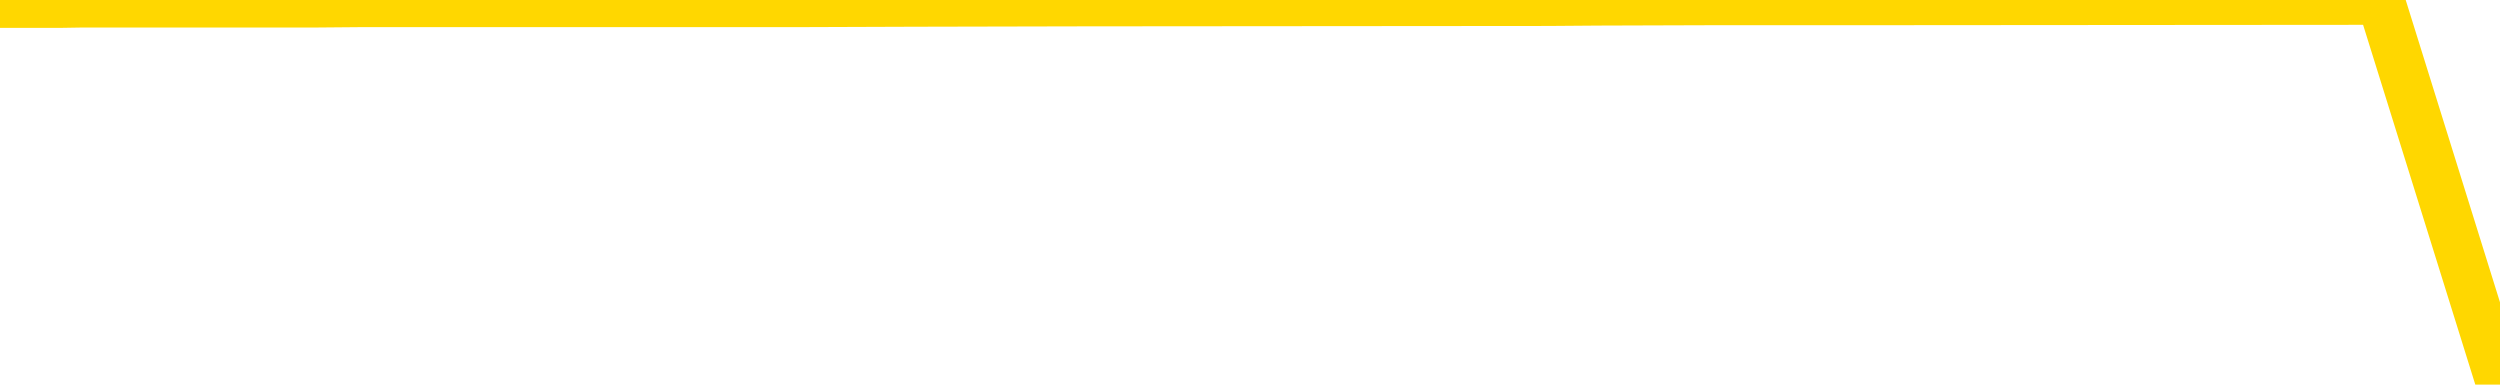 <svg xmlns="http://www.w3.org/2000/svg" version="1.1" viewBox="0 0 6500 1000">
	<path fill="none" stroke="gold" stroke-width="125" stroke-linecap="round" stroke-linejoin="round" d="M0 2830  L-1249915 2830 L-1249730 2829 L-1249240 2827 L-1248947 2826 L-1248635 2824 L-1248401 2824 L-1248347 2822 L-1248288 2820 L-1248135 2819 L-1248095 2818 L-1247962 2817 L-1247669 2816 L-1247129 2816 L-1246518 2815 L-1246471 2815 L-1245830 2814 L-1245797 2814 L-1245272 2814 L-1245139 2813 L-1244749 2812 L-1244421 2810 L-1244303 2808 L-1244092 2807 L-1243375 2807 L-1242805 2806 L-1242698 2806 L-1242524 2805 L-1242302 2803 L-1241901 2802 L-1241875 2801 L-1240947 2799 L-1240860 2797 L-1240777 2796 L-1240707 2794 L-1240410 2793 L-1240258 2791 L-1238368 2792 L-1238267 2792 L-1238005 2792 L-1237711 2793 L-1237570 2791 L-1237321 2791 L-1237285 2791 L-1237127 2790 L-1236663 2788 L-1236410 2787 L-1236198 2786 L-1235947 2785 L-1235598 2784 L-1234671 2782 L-1234577 2780 L-1234166 2780 L-1232995 2778 L-1231806 2777 L-1231714 2775 L-1231686 2774 L-1231420 2772 L-1231121 2770 L-1230993 2769 L-1230955 2767 L-1230141 2767 L-1229757 2768 L-1228696 2769 L-1228635 2769 L-1228370 2786 L-1227898 2802 L-1227706 2818 L-1227442 2834 L-1227106 2833 L-1226970 2832 L-1226515 2831 L-1225771 2830 L-1225754 2830 L-1225588 2828 L-1225520 2828 L-1225004 2827 L-1223976 2827 L-1223779 2826 L-1223291 2825 L-1222929 2824 L-1222520 2824 L-1222135 2825 L-1220431 2825 L-1220333 2825 L-1220261 2825 L-1220200 2825 L-1220015 2824 L-1219679 2824 L-1219038 2824 L-1218962 2823 L-1218900 2823 L-1218714 2822 L-1218634 2822 L-1218457 2821 L-1218438 2820 L-1218208 2820 L-1217820 2819 L-1216931 2819 L-1216892 2819 L-1216804 2818 L-1216776 2816 L-1215768 2815 L-1215618 2813 L-1215594 2813 L-1215461 2812 L-1215422 2811 L-1214163 2810 L-1214105 2810 L-1213566 2809 L-1213513 2809 L-1213466 2809 L-1213071 2808 L-1212932 2808 L-1212732 2807 L-1212585 2807 L-1212421 2807 L-1212144 2808 L-1211785 2808 L-1211233 2807 L-1210588 2806 L-1210329 2804 L-1210175 2803 L-1209774 2802 L-1209734 2802 L-1209614 2801 L-1209552 2802 L-1209538 2802 L-1209444 2802 L-1209151 2801 L-1209000 2797 L-1208669 2796 L-1208591 2794 L-1208516 2793 L-1208289 2791 L-1208223 2789 L-1207995 2787 L-1207942 2786 L-1207778 2785 L-1206772 2784 L-1206589 2783 L-1206038 2782 L-1205645 2780 L-1205247 2780 L-1204397 2778 L-1204319 2777 L-1203740 2776 L-1203298 2776 L-1203057 2775 L-1202900 2775 L-1202499 2774 L-1202479 2774 L-1202034 2773 L-1201628 2772 L-1201493 2770 L-1201317 2769 L-1201181 2767 L-1200931 2765 L-1199931 2764 L-1199849 2764 L-1199713 2763 L-1199675 2762 L-1198785 2761 L-1198569 2760 L-1198126 2759 L-1198008 2758 L-1197952 2758 L-1197275 2758 L-1197175 2757 L-1197146 2757 L-1195804 2756 L-1195399 2755 L-1195359 2754 L-1194431 2753 L-1194333 2753 L-1194200 2752 L-1193795 2751 L-1193769 2750 L-1193676 2749 L-1193460 2748 L-1193049 2747 L-1191895 2745 L-1191604 2743 L-1191575 2741 L-1190967 2741 L-1190717 2739 L-1190697 2738 L-1189768 2737 L-1189716 2736 L-1189594 2735 L-1189576 2733 L-1189421 2732 L-1189245 2730 L-1189109 2730 L-1189052 2729 L-1188944 2728 L-1188859 2727 L-1188626 2726 L-1188551 2725 L-1188242 2725 L-1188125 2724 L-1187955 2723 L-1187864 2722 L-1187761 2722 L-1187738 2721 L-1187661 2721 L-1187563 2719 L-1187196 2719 L-1187091 2718 L-1186588 2717 L-1186136 2716 L-1186098 2715 L-1186074 2714 L-1186033 2714 L-1185904 2713 L-1185803 2712 L-1185362 2711 L-1185080 2710 L-1184487 2709 L-1184357 2708 L-1184082 2707 L-1183930 2706 L-1183777 2705 L-1183692 2703 L-1183614 2703 L-1183428 2702 L-1183377 2702 L-1183349 2701 L-1183270 2700 L-1183247 2699 L-1182963 2697 L-1182360 2696 L-1181364 2695 L-1181066 2694 L-1180333 2693 L-1180088 2692 L-1179998 2692 L-1179421 2691 L-1178722 2690 L-1177970 2689 L-1177652 2688 L-1177269 2686 L-1177192 2686 L-1176557 2685 L-1176372 2684 L-1176284 2684 L-1176154 2684 L-1175842 2683 L-1175792 2682 L-1175650 2681 L-1175629 2681 L-1174661 2680 L-1174115 2679 L-1173637 2679 L-1173576 2679 L-1173252 2679 L-1173231 2678 L-1173169 2678 L-1172958 2677 L-1172882 2676 L-1172827 2675 L-1172805 2675 L-1172765 2674 L-1172750 2673 L-1171992 2672 L-1171976 2671 L-1171176 2670 L-1171024 2670 L-1170119 2669 L-1169613 2668 L-1169383 2666 L-1169342 2666 L-1169227 2665 L-1169050 2664 L-1168296 2665 L-1168161 2664 L-1167997 2664 L-1167679 2663 L-1167503 2661 L-1166481 2659 L-1166457 2658 L-1166206 2657 L-1165993 2655 L-1165359 2654 L-1165121 2653 L-1165089 2651 L-1164911 2649 L-1164830 2647 L-1164741 2647 L-1164676 2645 L-1164236 2643 L-1164213 2642 L-1163672 2642 L-1163416 2641 L-1162921 2640 L-1162044 2639 L-1162007 2638 L-1161954 2637 L-1161913 2636 L-1161796 2636 L-1161519 2635 L-1161312 2633 L-1161115 2631 L-1161092 2630 L-1161042 2628 L-1161002 2627 L-1160924 2626 L-1160327 2625 L-1160267 2624 L-1160163 2623 L-1160009 2622 L-1159377 2621 L-1158697 2620 L-1158394 2619 L-1158047 2618 L-1157849 2617 L-1157801 2615 L-1157481 2614 L-1156853 2614 L-1156706 2613 L-1156670 2612 L-1156612 2611 L-1156536 2609 L-1156294 2609 L-1156206 2609 L-1156112 2608 L-1155818 2607 L-1155684 2606 L-1155624 2605 L-1155587 2603 L-1155315 2603 L-1154309 2603 L-1154133 2602 L-1154082 2602 L-1153790 2601 L-1153597 2599 L-1153264 2598 L-1152758 2598 L-1152196 2596 L-1152181 2594 L-1152164 2593 L-1152064 2592 L-1151949 2590 L-1151910 2588 L-1151872 2587 L-1151807 2587 L-1151779 2587 L-1151640 2587 L-1151347 2587 L-1151297 2587 L-1151192 2587 L-1150927 2587 L-1150462 2586 L-1150318 2586 L-1150263 2584 L-1150206 2583 L-1150015 2582 L-1149650 2581 L-1149435 2581 L-1149241 2581 L-1149183 2581 L-1149124 2580 L-1148970 2579 L-1148700 2578 L-1148270 2582 L-1148255 2582 L-1148178 2581 L-1148113 2581 L-1147984 2575 L-1147961 2574 L-1147677 2573 L-1147629 2572 L-1147574 2571 L-1147112 2570 L-1147073 2570 L-1147032 2570 L-1146842 2569 L-1146362 2568 L-1145875 2567 L-1145858 2566 L-1145820 2565 L-1145564 2564 L-1145486 2563 L-1145256 2562 L-1145240 2560 L-1144946 2559 L-1144504 2558 L-1144057 2557 L-1143552 2556 L-1143398 2555 L-1143112 2554 L-1143072 2553 L-1142741 2552 L-1142519 2551 L-1142002 2549 L-1141926 2548 L-1141678 2547 L-1141484 2545 L-1141424 2544 L-1140647 2543 L-1140573 2543 L-1140343 2542 L-1140326 2542 L-1140264 2542 L-1140069 2541 L-1139604 2541 L-1139581 2540 L-1139451 2540 L-1138151 2540 L-1138134 2540 L-1138057 2539 L-1137963 2539 L-1137746 2539 L-1137594 2538 L-1137416 2539 L-1137361 2540 L-1137075 2541 L-1137035 2541 L-1136665 2541 L-1136225 2541 L-1136042 2541 L-1135721 2540 L-1135426 2540 L-1134980 2538 L-1134908 2537 L-1134446 2536 L-1134008 2535 L-1133826 2534 L-1132372 2532 L-1132240 2531 L-1131783 2530 L-1131557 2529 L-1131170 2527 L-1130654 2526 L-1129700 2524 L-1128905 2522 L-1128231 2521 L-1127805 2520 L-1127494 2519 L-1127264 2516 L-1126581 2514 L-1126568 2511 L-1126358 2508 L-1126336 2507 L-1126162 2505 L-1125212 2504 L-1124943 2503 L-1124128 2502 L-1123818 2500 L-1123780 2499 L-1123723 2498 L-1123106 2497 L-1122468 2495 L-1120842 2494 L-1120168 2493 L-1119526 2493 L-1119449 2493 L-1119392 2493 L-1119357 2493 L-1119328 2493 L-1119216 2491 L-1119199 2490 L-1119176 2489 L-1119022 2488 L-1118969 2487 L-1118891 2486 L-1118772 2485 L-1118674 2484 L-1118557 2483 L-1118287 2481 L-1118017 2481 L-1118000 2479 L-1117800 2478 L-1117653 2476 L-1117426 2476 L-1117292 2475 L-1116983 2474 L-1116924 2473 L-1116570 2471 L-1116222 2470 L-1116121 2470 L-1116057 2468 L-1115997 2467 L-1115612 2465 L-1115231 2465 L-1115127 2464 L-1114867 2463 L-1114596 2461 L-1114436 2460 L-1114404 2459 L-1114342 2459 L-1114201 2458 L-1114017 2457 L-1113972 2456 L-1113684 2456 L-1113668 2455 L-1113435 2455 L-1113374 2454 L-1113336 2454 L-1112756 2454 L-1112622 2453 L-1112599 2449 L-1112581 2443 L-1112563 2437 L-1112547 2430 L-1112523 2423 L-1112507 2418 L-1112485 2412 L-1112469 2406 L-1112445 2403 L-1112429 2399 L-1112407 2397 L-1112390 2395 L-1112341 2393 L-1112269 2390 L-1112234 2386 L-1112211 2382 L-1112175 2379 L-1112134 2376 L-1112097 2374 L-1112081 2371 L-1112057 2368 L-1112020 2366 L-1112003 2364 L-1111979 2362 L-1111962 2360 L-1111943 2359 L-1111927 2357 L-1111898 2354 L-1111872 2352 L-1111827 2351 L-1111810 2349 L-1111768 2349 L-1111720 2347 L-1111650 2345 L-1111634 2343 L-1111618 2342 L-1111556 2341 L-1111517 2340 L-1111478 2339 L-1111312 2338 L-1111247 2338 L-1111231 2337 L-1111186 2335 L-1111128 2334 L-1110915 2333 L-1110882 2332 L-1110840 2332 L-1110761 2331 L-1110224 2330 L-1110146 2329 L-1110042 2327 L-1109953 2327 L-1109777 2326 L-1109426 2325 L-1109270 2324 L-1108833 2323 L-1108676 2322 L-1108546 2321 L-1107842 2320 L-1107641 2319 L-1106680 2317 L-1106198 2316 L-1106099 2316 L-1106007 2315 L-1105762 2315 L-1105688 2314 L-1105246 2312 L-1105150 2311 L-1105134 2310 L-1105118 2310 L-1105094 2309 L-1104628 2308 L-1104411 2307 L-1104271 2306 L-1103977 2305 L-1103889 2304 L-1103847 2304 L-1103818 2303 L-1103645 2302 L-1103586 2301 L-1103510 2300 L-1103429 2299 L-1103359 2299 L-1103050 2299 L-1102965 2298 L-1102751 2297 L-1102716 2296 L-1102033 2295 L-1101934 2294 L-1101729 2293 L-1101682 2293 L-1101404 2292 L-1101342 2291 L-1101325 2289 L-1101247 2288 L-1100939 2287 L-1100914 2286 L-1100860 2284 L-1100838 2283 L-1100715 2282 L-1100580 2281 L-1100335 2280 L-1100210 2280 L-1099563 2279 L-1099547 2279 L-1099522 2279 L-1099342 2277 L-1099266 2277 L-1099174 2276 L-1098746 2275 L-1098330 2274 L-1097937 2272 L-1097859 2271 L-1097840 2271 L-1097476 2270 L-1097240 2269 L-1097012 2268 L-1096699 2267 L-1096621 2266 L-1096540 2265 L-1096362 2263 L-1096346 2262 L-1096081 2260 L-1096001 2260 L-1095771 2259 L-1095545 2258 L-1095229 2258 L-1095054 2257 L-1094693 2257 L-1094301 2256 L-1094231 2255 L-1094168 2254 L-1094027 2252 L-1093976 2251 L-1093874 2249 L-1093372 2249 L-1093175 2248 L-1092928 2247 L-1092743 2246 L-1092443 2245 L-1092367 2244 L-1092201 2243 L-1091317 2242 L-1091288 2240 L-1091165 2238 L-1090586 2238 L-1090508 2237 L-1089795 2237 L-1089483 2237 L-1089270 2237 L-1089253 2237 L-1088867 2237 L-1088342 2235 L-1087895 2234 L-1087566 2233 L-1087413 2233 L-1087087 2233 L-1086909 2232 L-1086827 2232 L-1086621 2230 L-1086446 2229 L-1085517 2228 L-1084627 2227 L-1084588 2227 L-1084360 2227 L-1083981 2226 L-1083193 2225 L-1082959 2224 L-1082883 2223 L-1082526 2222 L-1081954 2221 L-1081687 2220 L-1081300 2219 L-1081197 2219 L-1081027 2219 L-1080408 2219 L-1080197 2219 L-1079889 2219 L-1079836 2218 L-1079709 2217 L-1079656 2216 L-1079536 2216 L-1079200 2214 L-1078241 2213 L-1078110 2211 L-1077908 2210 L-1077277 2210 L-1076965 2209 L-1076551 2208 L-1076524 2207 L-1076379 2206 L-1075959 2205 L-1074626 2205 L-1074579 2205 L-1074451 2203 L-1074434 2202 L-1073856 2200 L-1073650 2199 L-1073620 2199 L-1073580 2198 L-1073522 2197 L-1073485 2196 L-1073406 2195 L-1073263 2194 L-1072809 2194 L-1072691 2193 L-1072406 2192 L-1072033 2191 L-1071937 2190 L-1071610 2189 L-1071255 2188 L-1071085 2188 L-1071038 2187 L-1070929 2186 L-1070840 2185 L-1070812 2184 L-1070736 2183 L-1070432 2182 L-1070399 2180 L-1070327 2179 L-1069959 2178 L-1069624 2177 L-1069543 2177 L-1069323 2177 L-1069152 2176 L-1069124 2175 L-1068627 2174 L-1068078 2172 L-1067197 2172 L-1067099 2170 L-1067022 2169 L-1066747 2168 L-1066500 2166 L-1066426 2166 L-1066364 2164 L-1066246 2163 L-1066203 2162 L-1066093 2161 L-1066016 2160 L-1065316 2159 L-1065070 2158 L-1065030 2157 L-1064874 2156 L-1064275 2156 L-1064048 2156 L-1063956 2156 L-1063481 2156 L-1062883 2155 L-1062364 2154 L-1062343 2153 L-1062197 2152 L-1061877 2152 L-1061335 2152 L-1061103 2152 L-1060933 2152 L-1060446 2151 L-1060219 2150 L-1060134 2150 L-1059788 2149 L-1059462 2149 L-1058939 2148 L-1058611 2147 L-1058011 2146 L-1057813 2144 L-1057761 2144 L-1057721 2143 L-1057439 2142 L-1056755 2140 L-1056445 2139 L-1056420 2138 L-1056229 2137 L-1056006 2136 L-1055920 2135 L-1055256 2133 L-1055232 2133 L-1055010 2131 L-1054680 2130 L-1054328 2128 L-1054123 2127 L-1053891 2126 L-1053633 2125 L-1053443 2123 L-1053396 2122 L-1053169 2122 L-1053134 2121 L-1052978 2120 L-1052763 2119 L-1052590 2118 L-1052499 2117 L-1052222 2116 L-1051978 2116 L-1051663 2115 L-1051237 2115 L-1051199 2115 L-1050716 2115 L-1050483 2115 L-1050271 2114 L-1050045 2113 L-1049495 2113 L-1049248 2112 L-1048414 2112 L-1048358 2111 L-1048336 2111 L-1048178 2110 L-1047717 2109 L-1047676 2108 L-1047336 2106 L-1047203 2105 L-1046980 2105 L-1046408 2104 L-1045936 2103 L-1045741 2102 L-1045549 2101 L-1045359 2100 L-1045257 2100 L-1044889 2099 L-1044843 2098 L-1044761 2097 L-1043468 2096 L-1043419 2095 L-1043151 2095 L-1043006 2095 L-1042455 2095 L-1042338 2094 L-1042257 2094 L-1041897 2093 L-1041674 2092 L-1041392 2091 L-1041063 2089 L-1040555 2089 L-1040443 2088 L-1040364 2087 L-1040200 2086 L-1039905 2086 L-1039437 2086 L-1039240 2087 L-1039189 2087 L-1038540 2086 L-1038418 2085 L-1037964 2085 L-1037928 2084 L-1037460 2083 L-1037349 2083 L-1037333 2082 L-1037116 2082 L-1036936 2081 L-1036404 2081 L-1035374 2081 L-1035175 2080 L-1034717 2079 L-1033768 2078 L-1033670 2077 L-1033316 2075 L-1033255 2074 L-1033241 2073 L-1033205 2072 L-1032836 2072 L-1032716 2071 L-1032474 2070 L-1032310 2069 L-1032123 2068 L-1032002 2067 L-1030931 2066 L-1030073 2065 L-1029861 2063 L-1029764 2062 L-1029589 2061 L-1029256 2060 L-1029184 2059 L-1029127 2058 L-1028951 2058 L-1028563 2057 L-1028327 2056 L-1028216 2055 L-1028099 2055 L-1027118 2054 L-1027093 2053 L-1026498 2051 L-1026466 2051 L-1026317 2050 L-1026033 2050 L-1025121 2050 L-1024175 2050 L-1024022 2049 L-1023919 2049 L-1023788 2048 L-1023645 2047 L-1023618 2046 L-1023504 2045 L-1023286 2044 L-1022604 2044 L-1022475 2043 L-1022172 2042 L-1021932 2040 L-1021599 2039 L-1020960 2039 L-1020618 2037 L-1020556 2036 L-1020400 2036 L-1019479 2036 L-1019008 2036 L-1018965 2036 L-1018952 2035 L-1018911 2034 L-1018889 2033 L-1018862 2033 L-1018718 2032 L-1018295 2031 L-1017960 2031 L-1017769 2030 L-1017340 2030 L-1017153 2029 L-1016764 2028 L-1016229 2027 L-1015857 2026 L-1015835 2026 L-1015585 2025 L-1015467 2024 L-1015391 2023 L-1015255 2022 L-1015216 2022 L-1015136 2021 L-1014742 2020 L-1014246 2019 L-1014134 2017 L-1013961 2017 L-1013653 2016 L-1013205 2015 L-1012882 2014 L-1012740 2012 L-1012313 2011 L-1012159 2009 L-1012104 2007 L-1011290 2006 L-1011271 2006 L-1010899 2005 L-1010842 2005 L-1009713 2004 L-1009645 2004 L-1009087 2003 L-1008892 2002 L-1008756 2001 L-1008522 2000 L-1008175 2000 L-1008141 1998 L-1008105 1997 L-1008037 1995 L-1007688 1995 L-1007516 1994 L-1007031 1993 L-1007015 1992 L-1006690 1991 L-1006532 1990 L-1005391 1989 L-1005367 1988 L-1005175 1986 L-1004981 1985 L-1004731 1984 L-1004714 1984 L-1003694 1983 L-1003396 1982 L-1003321 1981 L-1003184 1979 L-1003009 1978 L-1002432 1977 L-1002216 1976 L-1002153 1975 L-1002022 1974 L-1001985 1973 L-1001462 1972 L-1001324 2305 L-1001310 2305 L-1001287 2305 L-1001266 2305 L-1001039 1971 L-1000263 1971 L-1000222 1971 L-999854 1971 L-999776 1970 L-999724 1969 L-999051 1968 L-998308 1967 L-997883 1967 L-997436 1967 L-996374 1966 L-996062 1964 L-995652 1964 L-995580 1963 L-995056 1963 L-994961 1963 L-994943 1963 L-994499 1962 L-994313 1961 L-993533 1959 L-992861 1958 L-992448 1956 L-992217 1954 L-992076 1953 L-991994 1951 L-991974 1950 L-991898 1950 L-991770 1950 L-991453 1950 L-991229 1950 L-990904 1950 L-990842 1950 L-990472 1950 L-990439 1950 L-990230 1950 L-989562 1950 L-989485 1950 L-989327 1948 L-989216 1948 L-988890 1947 L-988735 1946 L-988394 1946 L-988337 1945 L-987999 1943 L-987795 1942 L-987742 1940 L-986366 1939 L-986236 1939 L-985803 1938 L-985482 1937 L-984655 1935 L-984531 1934 L-983800 1933 L-983645 1931 L-983604 1930 L-983550 1929 L-983527 1928 L-983413 1928 L-983116 1927 L-982827 1926 L-982772 1925 L-982652 1924 L-982621 1923 L-982522 1923 L-982078 1923 L-981926 1922 L-981091 1922 L-980549 1921 L-980214 1921 L-980199 1920 L-980123 1919 L-980007 1918 L-979812 1917 L-979548 1917 L-978713 1916 L-978617 1915 L-978095 1914 L-978054 1913 L-977954 1912 L-977126 1912 L-976991 1912 L-976652 1912 L-976098 1911 L-975719 1910 L-975556 1909 L-975246 1908 L-974433 1907 L-974127 1906 L-973859 1906 L-973537 1906 L-973216 1907 L-972941 1907 L-972112 1906 L-972017 1905 L-971924 1902 L-971820 1900 L-971433 1897 L-970953 1895 L-970937 1895 L-970818 1894 L-970450 1892 L-970355 1891 L-969521 1890 L-969444 1889 L-969145 1888 L-969054 1887 L-968647 1885 L-968537 1884 L-967837 1883 L-967364 1882 L-967304 1881 L-967085 1879 L-966811 1878 L-966699 1878 L-965671 1877 L-965285 1876 L-965265 1875 L-964932 1874 L-964687 1873 L-964254 1873 L-964144 1872 L-964026 1871 L-963574 1869 L-962984 1868 L-962647 1867 L-960755 1867 L-960641 1865 L-960429 1864 L-959111 1863 L-959004 1673 L-958938 1485 L-958902 1311 L-958840 1311 L-958341 1500 L-957666 1686 L-957644 1858 L-957373 1856 L-956405 1856 L-955716 1856 L-955554 1855 L-955013 1854 L-954924 1853 L-953904 1852 L-952957 1851 L-952591 1851 L-952488 1852 L-951900 1852 L-951840 1852 L-951740 1851 L-951300 1850 L-951192 1849 L-950751 1848 L-949751 1845 L-949494 1843 L-949391 1840 L-949261 1839 L-948895 1837 L-948314 1835 L-948283 1834 L-947967 1834 L-945984 1833 L-945869 1832 L-945801 1832 L-945442 1831 L-943824 1830 L-943646 1830 L-943502 1830 L-942679 1831 L-942627 1832 L-942572 1832 L-942138 1832 L-941158 1833 L-941084 1833 L-939999 1832 L-939786 1832 L-939070 1830 L-938681 1829 L-938463 1828 L-938143 1826 L-937649 1824 L-937522 1823 L-937293 1822 L-937060 1820 L-937001 1819 L-936712 1818 L-936440 1817 L-935410 1816 L-933745 1815 L-933325 1814 L-933188 1813 L-933032 1813 L-932727 1812 L-932499 1811 L-932340 1810 L-932181 1808 L-932012 1807 L-931964 1806 L-931911 1805 L-931889 1805 L-931503 1804 L-931253 1804 L-930983 1804 L-930822 1804 L-930733 1804 L-929074 1804 L-928909 1805 L-928529 1804 L-928069 1804 L-927459 1802 L-926366 1801 L-925935 1801 L-925904 1800 L-925841 1799 L-925824 1798 L-924120 1797 L-924078 1796 L-923612 1795 L-923425 1795 L-923393 1793 L-922797 1792 L-922748 1791 L-922425 1790 L-922374 1790 L-922164 1789 L-922146 1788 L-921879 1786 L-921827 1785 L-921358 1784 L-920847 1783 L-920769 1783 L-920475 1782 L-920458 1781 L-920419 1780 L-920348 1779 L-920191 1779 L-919245 1779 L-919189 1779 L-918668 1779 L-918475 1778 L-918374 1778 L-918148 1777 L-917639 1777 L-917251 1800 L-917181 1800 L-916833 1799 L-916476 1798 L-915347 1773 L-915295 1772 L-915069 1771 L-915035 1770 L-914910 1768 L-914812 1768 L-914547 1768 L-913807 1769 L-913228 1769 L-912935 1769 L-912229 1769 L-912050 1768 L-912027 1768 L-911391 1768 L-911080 1767 L-910683 1767 L-910654 1766 L-910633 1765 L-910479 1764 L-909794 1764 L-909777 1764 L-909437 1764 L-909165 1763 L-909127 1762 L-909071 1761 L-909049 1760 L-908978 1759 L-908646 1758 L-908539 1757 L-908511 1756 L-908313 1755 L-908160 1754 L-907292 1753 L-906729 1751 L-906713 1751 L-906612 1751 L-906510 1751 L-906363 1751 L-906285 1751 L-906247 1751 L-906192 1750 L-906118 1749 L-905973 1748 L-905492 1748 L-905087 1747 L-904221 1748 L-904201 1748 L-903943 1748 L-903867 1748 L-903838 1747 L-903827 1746 L-903810 1745 L-903517 1744 L-903478 1743 L-903406 1742 L-903332 1741 L-903127 1740 L-902967 1738 L-902666 1735 L-902588 1732 L-902571 1729 L-902355 1728 L-902124 1728 L-902014 1729 L-901644 1729 L-901486 1729 L-901254 1729 L-901086 1729 L-900941 1729 L-900809 1728 L-899533 1726 L-899129 1724 L-899069 1724 L-898952 1722 L-898527 1721 L-898511 1719 L-898449 1718 L-898176 1717 L-898064 1716 L-897781 1714 L-897504 1713 L-897079 1712 L-897056 1711 L-896978 1710 L-896853 1709 L-896266 1708 L-895875 1707 L-895539 1707 L-894950 1706 L-894848 1706 L-894678 1705 L-894541 1705 L-893714 1704 L-892528 1703 L-892492 1702 L-892437 1702 L-892216 1701 L-892011 1701 L-891857 1701 L-891600 1701 L-891523 1700 L-890981 1699 L-890944 1698 L-890696 1697 L-890308 1696 L-889482 1696 L-889124 1695 L-888814 1695 L-888556 1694 L-888332 1693 L-887926 1692 L-887809 1691 L-887626 1690 L-887573 1690 L-887384 1690 L-887214 1689 L-887185 1688 L-886904 1687 L-886594 1686 L-886456 1685 L-886146 1685 L-885952 1685 L-885937 1684 L-885217 1684 L-885084 1682 L-884786 1681 L-884696 1680 L-884095 1680 L-884057 1679 L-883978 1679 L-883358 1678 L-883207 1676 L-883166 1675 L-882855 1674 L-882664 1674 L-882471 1672 L-882415 1670 L-882106 1669 L-882054 1668 L-881999 1669 L-881974 1669 L-881849 1669 L-881038 1668 L-880962 1668 L-880421 1667 L-880152 1666 L-879493 1665 L-878585 1664 L-878344 1663 L-877812 1663 L-877595 1662 L-876487 1663 L-876437 1663 L-875661 1663 L-875113 1662 L-875002 1661 L-874850 1659 L-874794 1658 L-874629 1657 L-874252 1657 L-873804 1656 L-873749 1655 L-873595 1654 L-872915 1653 L-872695 1652 L-872177 1652 L-871328 1650 L-871312 1649 L-869521 1648 L-868967 1647 L-868849 1646 L-867844 1646 L-867807 1645 L-867574 1645 L-867482 1645 L-867442 1645 L-867110 1644 L-866758 1643 L-866493 1641 L-866206 1641 L-865895 1639 L-865641 1637 L-865547 1636 L-865057 1635 L-864850 1635 L-864284 1634 L-864170 1635 L-863819 1634 L-863767 1634 L-863727 1634 L-863124 1632 L-862390 1630 L-861809 1629 L-861573 1627 L-861033 1624 L-860880 1623 L-860379 1622 L-860169 1620 L-860146 1620 L-860087 1619 L-859125 1619 L-858947 1618 L-858505 1618 L-858481 1616 L-858326 1615 L-858244 1615 L-858094 1616 L-857447 1616 L-857397 1615 L-856277 1614 L-855293 1613 L-855232 1613 L-854511 1612 L-853646 1611 L-853267 1610 L-853049 1610 L-852289 1609 L-852237 1608 L-851928 1607 L-851076 1607 L-850883 1606 L-850707 1605 L-850482 1605 L-850356 1604 L-850163 1604 L-849931 1603 L-849761 1604 L-849475 1603 L-849196 1603 L-849113 1602 L-848942 1602 L-848925 1600 L-848771 1599 L-848732 1598 L-847957 1597 L-847880 1597 L-847648 1596 L-847221 1595 L-846876 1594 L-846293 1593 L-846024 1593 L-845765 1593 L-845635 1591 L-845619 1591 L-845505 1590 L-845481 1589 L-845247 1588 L-845211 1587 L-843895 1587 L-843840 1586 L-843161 1585 L-842588 1585 L-842463 1585 L-842310 1585 L-842233 1585 L-841921 1583 L-841648 1582 L-841559 1580 L-841457 1580 L-840529 1580 L-840453 1580 L-840089 1580 L-840064 1579 L-840028 1578 L-839252 1576 L-839160 1575 L-839020 1574 L-838619 1574 L-838357 1574 L-838113 1574 L-837899 1574 L-837819 1574 L-837743 1574 L-837666 1574 L-837479 1574 L-837413 1574 L-837163 1574 L-837108 1574 L-836971 1573 L-836891 1571 L-836778 1570 L-836554 1569 L-836390 1569 L-836349 1568 L-836180 1567 L-835809 1566 L-835794 1565 L-835678 1564 L-834957 1563 L-834921 1563 L-834788 1563 L-834440 1562 L-834029 1562 L-833993 1562 L-833915 1561 L-833876 1560 L-833512 1559 L-833307 1558 L-833292 1558 L-832947 1557 L-832598 1557 L-832273 1557 L-832171 1556 L-832018 1556 L-831824 1555 L-831592 1555 L-831500 1555 L-831344 1555 L-831267 1555 L-831226 1554 L-831113 1553 L-831089 1552 L-830839 1552 L-830700 1551 L-830122 1548 L-829294 1547 L-828806 1545 L-828684 1544 L-828646 1543 L-828633 1542 L-828481 1541 L-828380 1539 L-828147 1538 L-827757 1536 L-827452 1535 L-827437 1535 L-827266 1534 L-827028 1532 L-826431 1532 L-825827 1531 L-825788 1531 L-825747 1531 L-825594 1530 L-825541 1530 L-825478 1529 L-825410 1528 L-825356 1526 L-825331 1525 L-825284 1524 L-825189 1523 L-825052 1522 L-824899 1521 L-824767 1520 L-824726 1520 L-824690 1519 L-824628 1519 L-824355 1517 L-824041 1516 L-824000 1514 L-823915 1513 L-823737 1513 L-823500 1512 L-823142 1511 L-823112 1510 L-822543 1509 L-822420 1508 L-822184 1508 L-822161 1508 L-821880 1507 L-821595 1507 L-821339 1507 L-820767 1506 L-820471 1505 L-820395 1504 L-819696 1503 L-819618 1502 L-819583 1502 L-819557 1501 L-819505 1499 L-819311 1498 L-819171 1497 L-819135 1496 L-819095 1495 L-818499 1494 L-818267 1493 L-817984 1499 L-817929 1504 L-817855 1510 L-817777 1515 L-817541 1513 L-817297 1513 L-817161 1512 L-817055 1511 L-816975 1510 L-816588 1508 L-816461 1508 L-816309 1507 L-816271 1506 L-816125 1505 L-815903 1504 L-815730 1503 L-815661 1502 L-814839 1501 L-814823 1501 L-814528 1500 L-813741 1499 L-813431 1499 L-813284 1498 L-813056 1497 L-812856 1496 L-811919 1495 L-811882 1494 L-811859 1493 L-811818 1491 L-811550 1491 L-810953 1490 L-810890 1489 L-810854 1488 L-810837 1487 L-810142 1487 L-809941 1487 L-809909 1487 L-809576 1487 L-809468 1486 L-808843 1485 L-808339 1484 L-808302 1482 L-807860 1482 L-807763 1481 L-807605 1481 L-807291 1481 L-807279 1481 L-806839 1482 L-806357 1483 L-806228 1483 L-805908 1483 L-805839 1482 L-805535 1482 L-805359 1481 L-805166 1480 L-804923 1479 L-804725 1477 L-804700 1475 L-804122 1475 L-804052 1474 L-803642 1473 L-803588 1472 L-803541 1471 L-803177 1470 L-803031 1469 L-802826 1469 L-802730 1469 L-802574 1468 L-802513 1467 L-802365 1465 L-802265 1464 L-801708 1464 L-801686 1466 L-801514 1467 L-800972 1468 L-800911 1468 L-800857 1466 L-800828 1464 L-800757 1464 L-800741 1462 L-800677 1461 L-800641 1459 L-800486 1458 L-800160 1458 L-799594 1457 L-799580 1456 L-799518 1454 L-799416 1452 L-799370 1452 L-799127 1452 L-798705 1452 L-798550 1452 L-796809 1450 L-796267 1449 L-795324 1448 L-794915 1447 L-794373 1446 L-794177 1445 L-794008 1444 L-793713 1443 L-793598 1442 L-793583 1442 L-793428 1441 L-793288 1441 L-793211 1439 L-793080 1439 L-792732 1439 L-792361 1440 L-791763 1440 L-791587 1440 L-791431 1439 L-791162 1438 L-791011 1438 L-790720 1441 L-790696 1442 L-790613 1444 L-790385 1446 L-789686 1445 L-789559 1444 L-789128 1443 L-789034 1442 L-787829 1442 L-787780 1441 L-787486 1441 L-787083 1441 L-786807 1439 L-786788 1438 L-786670 1437 L-786594 1436 L-786412 1436 L-785932 1435 L-785481 1433 L-785071 1432 L-785040 1431 L-784622 1430 L-784508 1430 L-784390 1430 L-784375 1430 L-784180 1430 L-784159 1428 L-783926 1427 L-783483 1426 L-783164 1425 L-782699 1425 L-782534 1424 L-782379 1423 L-782223 1423 L-781770 1423 L-781450 1423 L-781396 1424 L-781024 1424 L-780987 1425 L-780660 1425 L-780544 1424 L-780445 1423 L-780119 1421 L-779732 1420 L-779471 1419 L-779113 1418 L-778856 1417 L-776686 1416 L-776637 1415 L-776614 1414 L-776203 1414 L-776141 1414 L-776071 1415 L-775840 1415 L-775529 1414 L-775226 1413 L-775182 1412 L-774874 1411 L-774741 1410 L-774524 1409 L-773812 1408 L-773657 1408 L-773519 1408 L-773370 1408 L-773349 1408 L-773154 1407 L-773129 1406 L-773038 1405 L-773016 1404 L-773000 1403 L-772900 1403 L-771971 1402 L-771513 1402 L-770421 1400 L-769998 1400 L-769595 1399 L-769556 1398 L-769302 1397 L-768528 1396 L-768512 1395 L-768487 1394 L-768294 1393 L-767558 1392 L-767289 1392 L-767248 1391 L-766849 1389 L-766824 1388 L-766035 1387 L-765355 1386 L-763984 1386 L-763714 1385 L-763665 1384 L-763128 1382 L-763095 1381 L-762993 1380 L-762669 1379 L-762590 1378 L-762321 1378 L-761408 1377 L-761270 1377 L-761021 1375 L-760475 1375 L-760053 1375 L-759860 1374 L-759845 1374 L-759707 1372 L-759613 1371 L-759486 1370 L-759226 1369 L-759201 1368 L-759110 1367 L-758800 1366 L-758739 1365 L-758622 1365 L-758273 1365 L-757462 1365 L-757231 1364 L-756402 1364 L-756169 1362 L-755953 1361 L-755434 1361 L-754796 1360 L-754380 1359 L-754058 1358 L-753577 1358 L-753151 1358 L-753090 1357 L-752742 1357 L-752701 1356 L-752687 1355 L-752588 1353 L-752542 1353 L-752057 1353 L-751256 1353 L-750921 1353 L-749840 1352 L-749360 1351 L-749337 1350 L-749197 1349 L-748641 1348 L-747944 1347 L-747635 1347 L-747414 1346 L-747309 1345 L-747206 1343 L-746535 1342 L-746441 1342 L-746419 1342 L-746342 1341 L-746164 1341 L-745992 1341 L-745811 1340 L-745798 1339 L-745722 1338 L-745557 1337 L-745042 1336 L-745026 1336 L-744886 1336 L-744523 1335 L-744499 1335 L-744369 1334 L-744344 1333 L-743982 1332 L-743456 1331 L-743363 1330 L-743147 1328 L-743053 1327 L-743029 1326 L-742565 1325 L-742488 1325 L-742086 1325 L-741635 1325 L-740383 1324 L-740345 1323 L-739913 1322 L-739880 1321 L-739161 1320 L-738985 1320 L-738849 1319 L-738543 1318 L-738488 1317 L-738463 1315 L-738447 1314 L-738272 1313 L-738082 1312 L-737575 1312 L-737201 1305 L-736863 1298 L-736824 1291 L-736105 1285 L-736012 1284 L-735973 1283 L-735431 1283 L-735408 1282 L-735006 1281 L-734580 1281 L-734309 1281 L-734129 1280 L-733884 1278 L-733860 1277 L-733804 1275 L-733187 1275 L-732684 1274 L-732297 1274 L-731678 1275 L-731462 1275 L-731307 1275 L-730015 1274 L-729915 1273 L-729473 1271 L-729142 1270 L-728841 1269 L-728599 1268 L-727864 1266 L-727285 1265 L-726455 1264 L-726355 1264 L-725797 1263 L-725659 1262 L-724017 1261 L-723957 1261 L-723863 1261 L-722896 1261 L-722718 1260 L-722431 1260 L-722213 1260 L-722135 1259 L-721864 1259 L-721749 1259 L-721595 1258 L-721285 1257 L-721207 1256 L-721116 1256 L-721039 1255 L-720922 1255 L-720743 1254 L-720651 1253 L-720613 1253 L-720110 1253 L-719891 1252 L-719762 1252 L-719607 1251 L-719552 1250 L-719428 1250 L-719043 1249 L-718534 1248 L-718462 1248 L-717982 1247 L-717905 1246 L-717804 1246 L-717571 1245 L-717106 1245 L-716876 1245 L-716860 1245 L-716628 1245 L-716473 1245 L-716411 1245 L-716218 1244 L-715947 1242 L-715196 1242 L-714243 1242 L-714207 1241 L-713982 1241 L-713542 1241 L-713261 1239 L-712913 1238 L-711844 1237 L-710916 1237 L-710785 1237 L-710739 1237 L-710669 1237 L-710515 1237 L-710437 1235 L-710264 1233 L-709829 1231 L-709625 1231 L-709564 1229 L-708982 1228 L-708828 1226 L-708712 1226 L-708672 1225 L-708502 1224 L-708365 1223 L-708154 1221 L-708077 1220 L-708054 1220 L-707845 1218 L-707435 1217 L-707410 1216 L-707187 1215 L-707042 1215 L-707007 1214 L-706994 1213 L-706971 1212 L-706738 1211 L-706553 1210 L-706335 1209 L-706310 1209 L-705621 1208 L-705517 1207 L-705482 1206 L-705461 1205 L-705267 1204 L-705214 1204 L-705097 1202 L-705015 1202 L-704904 1201 L-704590 1200 L-704130 1199 L-703875 1198 L-703641 1197 L-703511 1196 L-703159 1195 L-703100 1194 L-702947 1193 L-702375 1192 L-702288 1191 L-702135 1189 L-701839 1187 L-701469 1186 L-701166 1184 L-701089 1183 L-700684 1182 L-700516 1182 L-700372 1182 L-699832 1182 L-699771 1182 L-699756 1181 L-699590 1180 L-699384 1179 L-699309 1179 L-699216 1178 L-698806 1177 L-698791 1176 L-698767 1176 L-698574 1176 L-698498 1183 L-698327 1191 L-698265 1198 L-698249 1205 L-697735 1204 L-697513 1204 L-696894 1202 L-696641 1201 L-696447 1200 L-696408 1199 L-696334 1199 L-696269 1199 L-695618 1199 L-695580 1200 L-695406 1200 L-695340 1200 L-694666 1200 L-694277 1198 L-694015 1198 L-693777 1197 L-693699 1195 L-693684 1193 L-693482 1192 L-693111 1191 L-692885 1190 L-692250 1189 L-692230 1189 L-691843 1188 L-691749 1188 L-691691 1187 L-691415 1187 L-691106 1187 L-691028 1186 L-690177 1187 L-689835 1191 L-689397 1196 L-688964 1200 L-688469 1204 L-688319 1204 L-688051 1204 L-686813 1205 L-686756 1207 L-684992 1208 L-684802 1207 L-683792 1206 L-683641 1205 L-683265 1207 L-682944 1209 L-682339 1210 L-682269 1212 L-682092 1211 L-681264 1210 L-681125 1209 L-680738 1209 L-680554 1208 L-680510 1207 L-680390 1206 L-680180 1205 L-679733 1204 L-679385 1203 L-679252 1202 L-678844 1201 L-678493 1201 L-678208 1200 L-678014 1199 L-677860 1199 L-677696 1198 L-677628 1198 L-677528 1198 L-677294 1197 L-677178 1197 L-677125 1196 L-676583 1196 L-676119 1195 L-674937 1195 L-674803 1195 L-674779 1195 L-674726 1195 L-674058 1195 L-673023 1193 L-672830 1192 L-672650 1192 L-672498 1192 L-672458 1191 L-672443 1191 L-672381 1190 L-672056 1189 L-670896 1188 L-670702 1187 L-670525 1187 L-669411 1186 L-668551 1185 L-668445 1185 L-667971 1184 L-667779 1184 L-665457 1183 L-665379 1182 L-665258 1181 L-665224 1180 L-665186 1178 L-665092 1176 L-664876 1174 L-664295 1172 L-663909 1171 L-663136 1170 L-663058 1170 L-662361 1170 L-661819 1170 L-661778 1169 L-661648 1169 L-661184 1168 L-661145 1167 L-661011 1166 L-660643 1165 L-660613 1165 L-660463 1165 L-660062 1164 L-658238 1165 L-657431 1164 L-656713 1164 L-656696 1164 L-656382 1162 L-655821 1161 L-655319 1160 L-654800 1159 L-654779 1159 L-653035 1158 L-652866 1157 L-652670 1156 L-651776 1155 L-651258 1154 L-651047 1153 L-650789 1152 L-650080 1151 L-649130 1150 L-648471 1149 L-648432 1148 L-648146 1147 L-648063 1146 L-647968 1146 L-647836 1145 L-647759 1145 L-647024 1145 L-646686 1144 L-646637 1145 L-646381 1145 L-646095 1144 L-645669 1144 L-645089 1143 L-644830 1143 L-644679 1143 L-644431 1143 L-644393 1143 L-643596 1142 L-643558 1141 L-643381 1141 L-642972 1139 L-642743 1139 L-642667 1139 L-642535 1139 L-642419 1138 L-642071 1137 L-642008 1137 L-641855 1136 L-641115 1135 L-641003 1134 L-640833 1133 L-640794 1132 L-640499 1132 L-640098 1132 L-639922 1132 L-639827 1132 L-639518 1132 L-638716 1131 L-638258 1129 L-637738 1128 L-637249 1127 L-636554 1126 L-635507 1126 L-635238 1126 L-635184 1125 L-635024 1125 L-634772 1125 L-634526 1124 L-634447 1123 L-634233 1121 L-633921 1121 L-633457 1119 L-633443 1118 L-633147 1118 L-633134 1117 L-632142 1116 L-631470 1115 L-631135 1114 L-630519 1114 L-630382 1113 L-629743 1112 L-629613 1111 L-628662 1109 L-628563 1108 L-628003 1107 L-627594 1107 L-627166 1107 L-627075 1106 L-626240 1106 L-625877 1106 L-625837 1107 L-625705 1108 L-625528 1108 L-625311 1108 L-625258 1107 L-625101 1105 L-624848 1104 L-623748 1104 L-623670 1103 L-623451 1102 L-623320 1100 L-623284 1099 L-623090 1098 L-622991 1098 L-622507 1097 L-622223 1096 L-622063 1095 L-621968 1093 L-621696 1093 L-621426 1092 L-621410 1088 L-621272 1086 L-621134 1083 L-620807 1080 L-620498 1078 L-620457 1077 L-620381 1076 L-620266 1075 L-619415 1073 L-619089 1072 L-618758 1071 L-618625 1071 L-618409 1071 L-618393 1071 L-617712 1071 L-617619 1070 L-617595 1069 L-617580 1067 L-617541 1066 L-617129 1065 L-616860 1064 L-616820 1063 L-616452 1063 L-616242 1062 L-615159 1062 L-615143 1061 L-615114 1060 L-615094 1060 L-614717 1059 L-614462 1058 L-614214 1056 L-614075 1054 L-613943 1054 L-613611 1053 L-613518 1052 L-613457 1051 L-612899 1050 L-612837 1049 L-612682 1049 L-612487 1048 L-612295 1047 L-612279 1046 L-612241 1045 L-612202 1044 L-611931 1043 L-611808 1043 L-611776 1042 L-611676 1042 L-611521 1042 L-611380 1042 L-611095 1041 L-610770 1041 L-610074 1040 L-610051 1040 L-609542 1040 L-608696 1040 L-608333 1039 L-608178 1038 L-607574 1038 L-607404 1038 L-607344 1038 L-607288 1038 L-606233 1037 L-606214 1037 L-605309 1037 L-605287 1037 L-605120 1036 L-604878 1036 L-604828 1035 L-604773 1033 L-604636 1032 L-604596 1032 L-603668 1031 L-603613 1031 L-603491 1031 L-603419 1031 L-603303 1031 L-603125 1032 L-602142 1031 L-602003 1031 L-601885 1029 L-601591 1027 L-601343 1026 L-601307 1026 L-601252 1026 L-601231 1026 L-601098 1026 L-601018 1026 L-600881 1026 L-600258 1026 L-600092 1025 L-599627 1025 L-599451 1023 L-599434 1022 L-599374 1021 L-599257 1021 L-598775 1020 L-598079 1019 L-597706 1018 L-597537 1017 L-596571 1016 L-596416 1015 L-596238 1015 L-596146 1015 L-595890 1015 L-595720 1015 L-595073 1014 L-595062 1014 L-594482 1013 L-594344 1013 L-594288 1011 L-593553 1010 L-593515 1010 L-593437 1010 L-592795 1009 L-592021 1009 L-591928 1008 L-591879 1008 L-591864 1007 L-591828 1007 L-591812 1005 L-591749 1004 L-591733 1004 L-591713 1004 L-591558 1003 L-591519 1002 L-591503 1001 L-591464 1000 L-591324 999 L-591248 999 L-590883 998 L-590535 997 L-589762 996 L-589159 995 L-588963 994 L-588733 994 L-588595 993 L-587957 993 L-587668 993 L-587646 993 L-587186 992 L-586953 992 L-586898 991 L-586860 990 L-586357 989 L-585807 988 L-585019 988 L-583896 988 L-583001 987 L-582913 987 L-582614 986 L-582542 985 L-582426 984 L-581250 983 L-580902 982 L-580879 982 L-580360 981 L-580213 980 L-580105 979 L-579896 978 L-579741 977 L-579718 977 L-579524 976 L-579448 975 L-579304 974 L-578503 973 L-578357 972 L-578077 971 L-577900 971 L-577590 970 L-576778 969 L-575850 969 L-574258 968 L-574015 967 L-573374 966 L-573178 966 L-573100 965 L-572583 964 L-572351 964 L-572328 963 L-572196 963 L-571857 962 L-571846 961 L-571630 960 L-571592 960 L-571051 959 L-570522 957 L-570454 956 L-570161 955 L-569614 954 L-569578 953 L-569526 952 L-569426 950 L-569194 950 L-568614 950 L-568516 951 L-568442 951 L-568110 950 L-567360 949 L-567321 949 L-566641 949 L-566486 949 L-566160 948 L-565944 947 L-565713 947 L-565416 946 L-565170 945 L-564819 944 L-564766 944 L-564006 943 L-563313 941 L-562963 939 L-562499 938 L-561866 938 L-561457 937 L-561379 938 L-560953 938 L-560310 937 L-560141 937 L-559399 936 L-559212 935 L-558917 934 L-558345 933 L-558319 932 L-557300 932 L-556813 932 L-556720 932 L-556659 931 L-556371 930 L-556085 929 L-556023 928 L-555843 928 L-555132 927 L-554956 927 L-554758 926 L-554606 925 L-554515 924 L-554453 923 L-553911 923 L-553600 922 L-553509 921 L-553431 919 L-552864 918 L-552773 918 L-552518 916 L-552192 915 L-552154 912 L-552000 910 L-551768 909 L-551445 908 L-550313 907 L-550114 906 L-549588 905 L-549343 905 L-549098 905 L-549018 904 L-548998 902 L-548921 901 L-548865 899 L-548788 899 L-548749 898 L-548570 896 L-548533 895 L-548302 894 L-547064 894 L-546737 893 L-546698 891 L-545916 890 L-545769 889 L-544778 888 L-544571 888 L-544145 888 L-544018 888 L-543614 889 L-543526 888 L-542869 888 L-542162 887 L-541553 886 L-541360 885 L-541127 883 L-540508 883 L-540213 881 L-539773 880 L-539619 879 L-539464 878 L-538708 877 L-538357 876 L-537955 876 L-537917 875 L-536910 875 L-536591 875 L-536344 874 L-535644 872 L-535570 872 L-535258 871 L-534178 870 L-533986 869 L-533753 869 L-533558 868 L-533058 867 L-532304 867 L-532190 867 L-531990 867 L-531949 866 L-531856 866 L-531543 865 L-531455 864 L-531339 863 L-531021 863 L-530952 862 L-530927 861 L-530565 861 L-530527 860 L-530310 859 L-529807 860 L-529204 861 L-528993 862 L-528840 863 L-528802 863 L-528758 861 L-528723 861 L-528591 860 L-528181 859 L-527811 858 L-527757 857 L-527741 856 L-527662 855 L-527252 855 L-527099 854 L-527083 852 L-527044 851 L-526865 849 L-526789 849 L-526558 848 L-525768 847 L-525690 847 L-524955 845 L-524800 844 L-524560 843 L-524498 841 L-524413 840 L-524390 838 L-524272 837 L-524258 835 L-524196 833 L-524159 833 L-524064 832 L-524042 832 L-523926 831 L-523693 830 L-523523 828 L-522703 828 L-522302 827 L-522147 827 L-521642 827 L-521528 827 L-520931 827 L-520557 827 L-520505 827 L-520311 826 L-519615 826 L-519577 825 L-519432 825 L-519207 824 L-518945 823 L-518571 822 L-518145 822 L-518016 821 L-517996 819 L-517503 819 L-516806 818 L-516575 819 L-516421 819 L-515453 819 L-515228 820 L-514950 820 L-514934 819 L-514408 818 L-513879 817 L-513731 816 L-513712 816 L-513170 815 L-512860 814 L-512742 812 L-512551 811 L-512414 809 L-512087 808 L-511970 807 L-511661 807 L-511235 806 L-511179 806 L-510946 807 L-510850 807 L-510717 807 L-510420 807 L-510306 806 L-509942 805 L-509629 805 L-509146 805 L-508976 804 L-508728 803 L-508512 802 L-507986 801 L-507799 800 L-507444 799 L-506809 798 L-506654 796 L-505914 795 L-505494 794 L-505314 794 L-505237 794 L-505106 793 L-504813 792 L-504772 791 L-504542 791 L-504349 790 L-504094 790 L-503668 789 L-503559 789 L-502940 789 L-502759 789 L-501547 789 L-500900 789 L-500749 789 L-500712 789 L-500580 789 L-500479 789 L-500463 788 L-500381 787 L-500170 786 L-500053 785 L-499690 784 L-499318 783 L-498622 783 L-498220 782 L-498115 781 L-498097 780 L-497152 779 L-496957 778 L-496805 777 L-496749 775 L-495993 775 L-495976 777 L-495487 778 L-495357 779 L-495164 779 L-494273 778 L-494234 778 L-494196 777 L-494119 776 L-494080 776 L-494003 775 L-493919 774 L-493655 773 L-493422 772 L-493360 772 L-492880 771 L-492543 771 L-492432 770 L-492239 769 L-492062 768 L-492003 768 L-491967 767 L-491697 766 L-490999 765 L-490946 763 L-490652 761 L-490250 760 L-489686 759 L-488813 758 L-488508 757 L-488470 756 L-488347 755 L-487749 755 L-487619 754 L-487419 753 L-487381 752 L-486768 751 L-486589 750 L-486574 749 L-486356 748 L-486278 746 L-485971 746 L-485839 745 L-485607 745 L-485272 745 L-485181 744 L-485080 744 L-485043 743 L-484499 743 L-484307 742 L-483766 741 L-483340 740 L-483208 740 L-483146 740 L-482915 740 L-482899 740 L-482411 741 L-482330 741 L-482312 741 L-480920 742 L-480784 742 L-480670 741 L-480035 740 L-479896 739 L-479778 739 L-479624 737 L-479587 736 L-479509 735 L-479455 736 L-478463 736 L-478426 735 L-478293 735 L-478233 733 L-478134 733 L-477844 732 L-477830 731 L-477520 731 L-477420 732 L-476955 731 L-476901 821 L-476759 910 L-476631 999 L-476399 1089 L-475830 1088 L-475741 1087 L-475718 1087 L-475431 1087 L-474749 1086 L-474672 1085 L-474635 1084 L-474619 1083 L-474419 1082 L-473999 1081 L-473728 1081 L-472855 1080 L-472562 1080 L-472451 1080 L-471717 1079 L-471590 1078 L-471230 1077 L-470978 1077 L-470106 1076 L-469937 1076 L-469876 1076 L-469821 1075 L-469473 1074 L-469450 1073 L-469241 1072 L-469101 1071 L-468970 1071 L-468847 1070 L-468724 1069 L-468487 1068 L-468196 1067 L-467537 1066 L-467515 1065 L-467361 1065 L-467243 1064 L-466279 1063 L-466223 1062 L-465990 1061 L-465968 1060 L-465642 1060 L-465527 1060 L-465487 1059 L-464985 1059 L-464686 1058 L-464574 1057 L-464032 1056 L-462973 1055 L-462347 1054 L-462175 1054 L-461927 1053 L-461671 1052 L-461540 1051 L-461519 1050 L-460851 1049 L-459955 1049 L-459909 1048 L-459839 1047 L-459723 1047 L-459503 1046 L-459312 1046 L-459272 1045 L-459080 1044 L-458421 1044 L-457804 1043 L-457765 1049 L-457169 1054 L-457107 1058 L-455985 1062 L-455930 1062 L-455810 1061 L-455544 1060 L-455480 1060 L-455211 1060 L-455135 1060 L-454919 1060 L-454436 1059 L-454166 1058 L-454035 1058 L-453803 1056 L-453778 1054 L-453763 1050 L-453741 1046 L-453725 1042 L-453701 1038 L-453687 1032 L-453663 1027 L-453648 1022 L-453625 1018 L-453610 1014 L-453587 1010 L-453571 1007 L-453543 1004 L-453525 1001 L-453507 999 L-453471 997 L-453431 995 L-453416 993 L-453391 991 L-453339 989 L-453314 988 L-453238 986 L-453200 985 L-453184 983 L-453121 982 L-453107 980 L-453061 977 L-452990 976 L-452952 975 L-452927 973 L-452875 971 L-452850 971 L-452834 970 L-452772 969 L-452735 968 L-452658 967 L-452643 966 L-452615 965 L-452542 964 L-452503 963 L-452349 961 L-452233 960 L-452178 960 L-452096 959 L-452062 958 L-452038 957 L-451884 956 L-451869 955 L-451767 955 L-451457 954 L-451421 953 L-451205 952 L-451094 952 L-451070 952 L-450839 953 L-450607 953 L-450232 952 L-450104 951 L-450064 950 L-450012 949 L-449911 949 L-449874 948 L-449663 948 L-449599 947 L-449487 947 L-449275 946 L-449238 945 L-448866 944 L-448812 944 L-448734 943 L-448712 942 L-448619 941 L-448419 940 L-448381 940 L-448359 940 L-448129 940 L-448109 939 L-447899 939 L-447805 938 L-447767 938 L-447431 937 L-447318 936 L-447278 935 L-447264 935 L-447125 934 L-447110 934 L-446855 934 L-446273 933 L-446196 932 L-446159 932 L-446114 931 L-446065 930 L-445885 929 L-445871 928 L-445771 927 L-445693 927 L-445633 926 L-445267 924 L-445185 923 L-445167 922 L-445114 921 L-444145 921 L-444014 920 L-443992 919 L-443772 918 L-443703 917 L-443681 916 L-443434 916 L-443178 915 L-443047 914 L-443008 913 L-442986 911 L-442931 910 L-442843 909 L-442782 907 L-442557 906 L-442427 905 L-442328 905 L-442273 904 L-442080 903 L-442002 902 L-441669 901 L-441538 900 L-441360 899 L-441345 899 L-441320 898 L-441050 898 L-439849 897 L-439813 897 L-439696 896 L-439463 895 L-439272 894 L-439233 894 L-439177 894 L-439073 894 L-438559 893 L-438265 892 L-438033 891 L-437758 890 L-437741 889 L-437708 888 L-437668 888 L-437631 887 L-437529 886 L-437452 885 L-437359 884 L-437232 883 L-437128 883 L-436949 883 L-436757 882 L-435928 882 L-435812 881 L-435557 880 L-435517 879 L-435418 878 L-435358 878 L-435116 877 L-435092 877 L-434971 877 L-434899 876 L-434860 875 L-434628 874 L-434452 873 L-433932 872 L-433855 872 L-433839 871 L-433428 871 L-433065 871 L-432949 870 L-432926 870 L-432886 869 L-432810 868 L-432756 867 L-432407 866 L-432291 866 L-432114 866 L-432058 865 L-432035 865 L-431921 864 L-431633 863 L-431401 862 L-431186 861 L-430976 861 L-430765 859 L-429939 858 L-429600 857 L-428592 856 L-428229 855 L-427184 855 L-427106 854 L-426659 853 L-426448 852 L-426256 851 L-425961 850 L-425920 849 L-425767 849 L-425714 847 L-425482 846 L-424901 845 L-424707 844 L-424088 844 L-423599 844 L-423547 843 L-422899 842 L-422749 841 L-422580 840 L-422206 839 L-422191 839 L-422092 838 L-422053 838 L-421922 838 L-421489 838 L-421186 838 L-420800 838 L-420660 837 L-420499 837 L-420065 837 L-420026 836 L-419925 836 L-419810 835 L-419632 835 L-419462 834 L-419343 833 L-418982 832 L-418765 831 L-418632 830 L-418492 830 L-417993 830 L-417915 830 L-417681 829 L-417357 829 L-416970 828 L-416947 827 L-416327 827 L-416057 827 L-415824 827 L-415399 826 L-415127 825 L-414986 824 L-414777 823 L-414571 822 L-414020 822 L-413889 822 L-413502 821 L-413232 821 L-413129 820 L-412869 819 L-412667 818 L-412598 817 L-412559 816 L-411992 816 L-411785 815 L-411758 814 L-411529 813 L-411452 812 L-410934 811 L-410896 811 L-410740 810 L-410447 809 L-410175 808 L-409812 807 L-409463 807 L-409091 806 L-408971 806 L-408899 805 L-408419 805 L-408357 804 L-408022 803 L-407891 802 L-407813 801 L-407684 800 L-407220 800 L-406926 800 L-406850 800 L-406538 799 L-406230 798 L-406166 797 L-406137 796 L-405362 795 L-405257 794 L-405170 793 L-405146 792 L-404992 791 L-404771 790 L-404604 789 L-404217 789 L-404162 788 L-404099 788 L-403481 787 L-403365 786 L-403041 785 L-402516 784 L-402165 783 L-402089 783 L-401470 782 L-401059 781 L-400758 780 L-400447 779 L-400309 778 L-399685 778 L-399303 778 L-398180 778 L-397119 777 L-397057 776 L-396696 775 L-396595 775 L-396579 774 L-396205 774 L-395200 772 L-394813 772 L-394606 770 L-394517 769 L-394142 768 L-393849 767 L-393538 766 L-392749 766 L-392661 765 L-392609 764 L-392570 763 L-392052 762 L-391937 761 L-391728 761 L-391589 760 L-390985 759 L-390156 758 L-389873 757 L-389691 757 L-389189 756 L-388985 756 L-388430 756 L-387925 755 L-387734 755 L-387695 754 L-387066 753 L-386613 752 L-386199 751 L-385590 750 L-384470 750 L-384057 750 L-383732 750 L-383518 749 L-383091 748 L-382950 747 L-382859 746 L-382628 745 L-382041 745 L-381234 744 L-380034 744 L-379920 744 L-379788 744 L-379700 743 L-379659 744 L-379638 744 L-379627 746 L-379533 748 L-378769 748 L-378063 748 L-378023 747 L-377737 746 L-377196 745 L-377135 744 L-377095 744 L-377080 743 L-376823 742 L-376499 741 L-376360 740 L-376089 739 L-376050 739 L-375943 738 L-375541 737 L-375432 736 L-375354 735 L-375057 734 L-375015 733 L-374796 733 L-374613 733 L-374502 733 L-374488 733 L-374461 733 L-374037 732 L-373791 731 L-373455 730 L-373420 729 L-373286 728 L-373032 728 L-372878 728 L-371971 728 L-371872 727 L-371677 725 L-370670 724 L-370169 723 L-370091 722 L-370053 722 L-369845 721 L-369726 720 L-369628 719 L-369442 718 L-369277 717 L-369041 717 L-368621 716 L-368606 715 L-368297 714 L-367251 713 L-367034 712 L-367018 711 L-366996 711 L-366787 710 L-366628 709 L-366570 708 L-365125 707 L-364799 707 L-364597 707 L-364398 707 L-364248 707 L-363978 706 L-363537 706 L-363319 706 L-362624 705 L-362122 704 L-361797 703 L-361526 703 L-360805 702 L-360650 702 L-359452 700 L-359063 700 L-358947 698 L-358794 697 L-358640 696 L-357670 695 L-357618 695 L-357370 694 L-357348 693 L-357128 692 L-356690 690 L-356551 689 L-356443 687 L-356241 686 L-356124 685 L-356021 684 L-356007 684 L-355874 684 L-355620 683 L-355002 682 L-354343 681 L-354097 681 L-353904 680 L-353145 680 L-353106 680 L-353028 679 L-352976 678 L-352936 677 L-352898 676 L-352859 675 L-352768 674 L-352724 673 L-352665 672 L-352641 671 L-352526 670 L-352217 668 L-352162 667 L-352140 667 L-351798 666 L-351633 665 L-351597 663 L-351557 662 L-351542 661 L-351310 661 L-351170 660 L-351002 659 L-350552 659 L-350319 659 L-350226 659 L-350206 660 L-349725 659 L-349648 659 L-349521 658 L-349391 656 L-349012 656 L-348771 654 L-348734 653 L-348680 652 L-348542 650 L-348502 650 L-348462 649 L-348232 648 L-348192 647 L-348062 646 L-347883 645 L-347842 645 L-347828 644 L-347664 643 L-347649 642 L-347497 641 L-347481 640 L-347455 639 L-347421 639 L-347199 637 L-346976 637 L-346722 636 L-346590 637 L-345948 637 L-345341 636 L-344321 636 L-344128 635 L-344077 634 L-343952 634 L-343627 633 L-342855 632 L-342797 631 L-342683 630 L-342271 629 L-341946 628 L-341809 628 L-341584 627 L-341058 626 L-340657 626 L-340626 625 L-340339 625 L-340053 624 L-339666 623 L-339449 623 L-339022 621 L-338840 620 L-338504 619 L-338398 618 L-338211 618 L-338094 617 L-338080 617 L-337359 617 L-337189 616 L-336941 615 L-336841 614 L-336199 613 L-335910 612 L-335720 612 L-335445 611 L-335128 610 L-334843 609 L-334729 607 L-334684 606 L-334482 606 L-332873 605 L-332661 604 L-331980 603 L-331898 602 L-331669 601 L-331479 601 L-331340 601 L-331322 601 L-331128 601 L-330899 601 L-330706 601 L-329622 600 L-329426 600 L-329374 600 L-329220 600 L-329112 600 L-328946 600 L-328793 599 L-328678 598 L-328554 596 L-328137 595 L-327880 594 L-327787 593 L-327594 593 L-327533 592 L-327207 592 L-327146 592 L-327089 591 L-326820 590 L-326472 589 L-326293 589 L-326099 588 L-326063 589 L-325350 589 L-325311 590 L-325002 591 L-324704 592 L-324654 593 L-324398 594 L-324128 595 L-324072 595 L-322981 595 L-322951 594 L-322910 594 L-322734 594 L-322541 593 L-321683 593 L-320630 592 L-320569 591 L-320220 590 L-319407 590 L-318594 590 L-318579 590 L-318204 590 L-318035 590 L-317767 590 L-317439 589 L-317318 589 L-317261 589 L-317225 588 L-317148 588 L-316931 587 L-316872 586 L-316556 585 L-316389 584 L-316025 584 L-315832 584 L-315809 584 L-315731 584 L-315250 584 L-315113 584 L-314699 583 L-314400 583 L-314301 582 L-314285 581 L-314256 580 L-313898 579 L-313547 578 L-313410 578 L-313373 578 L-312556 577 L-312350 576 L-312326 575 L-312170 575 L-312080 574 L-311838 574 L-311514 573 L-311422 573 L-311226 573 L-310940 573 L-310184 572 L-310055 571 L-309981 570 L-309368 569 L-309193 568 L-309082 567 L-308982 567 L-308903 566 L-308766 565 L-308612 565 L-308533 565 L-308342 565 L-307669 565 L-307631 564 L-307528 563 L-306584 562 L-306563 562 L-306212 561 L-305747 560 L-305711 559 L-305282 558 L-305230 558 L-304819 557 L-304802 557 L-304706 557 L-304651 557 L-304612 557 L-304317 556 L-302579 556 L-301069 555 L-300561 554 L-300064 553 L-299929 552 L-299839 551 L-299711 551 L-299632 549 L-299327 548 L-299056 547 L-298822 547 L-297623 546 L-297518 546 L-297453 545 L-296611 545 L-296425 544 L-295514 543 L-294645 541 L-294357 540 L-294265 539 L-293716 538 L-293196 537 L-292128 536 L-291859 535 L-291705 535 L-291612 535 L-291482 536 L-291435 537 L-291275 537 L-290410 537 L-290075 537 L-289692 536 L-288939 535 L-288879 534 L-288490 534 L-288168 534 L-288011 534 L-287279 534 L-287217 534 L-286929 534 L-286555 534 L-286374 534 L-286118 533 L-285857 531 L-285704 530 L-285301 529 L-284004 529 L-283888 528 L-283425 527 L-282093 526 L-281668 525 L-281644 524 L-281511 523 L-281336 523 L-281202 523 L-280873 522 L-280485 521 L-280445 520 L-280429 518 L-280039 518 L-279747 517 L-279478 517 L-279305 517 L-277812 517 L-277761 516 L-277683 517 L-276443 518 L-276368 518 L-276341 519 L-276095 518 L-275938 518 L-275879 518 L-274991 518 L-274763 517 L-274239 517 L-274098 518 L-274022 518 L-273326 518 L-273078 518 L-272398 518 L-272380 518 L-272127 517 L-271759 517 L-271623 516 L-271001 514 L-270658 513 L-270610 512 L-270123 512 L-269789 510 L-269572 510 L-269438 509 L-269117 508 L-269052 508 L-268800 507 L-268511 506 L-268201 506 L-268062 505 L-267522 504 L-267246 503 L-266517 502 L-266463 502 L-266356 502 L-266090 502 L-265666 502 L-265402 501 L-265182 501 L-265161 500 L-264930 499 L-264643 498 L-264620 498 L-264605 497 L-264233 497 L-264061 496 L-263986 495 L-263924 494 L-263623 492 L-263382 490 L-263290 490 L-263033 489 L-262980 488 L-262785 487 L-262569 488 L-262145 488 L-262053 489 L-261912 488 L-261047 487 L-260674 486 L-260346 484 L-260194 484 L-259766 484 L-259049 483 L-258854 483 L-258499 482 L-258353 481 L-257846 479 L-257610 479 L-256643 478 L-256633 477 L-255568 476 L-255335 475 L-254933 474 L-254739 473 L-254659 473 L-254563 472 L-253826 472 L-253694 472 L-253304 472 L-253282 471 L-253187 471 L-253052 470 L-253034 469 L-253014 468 L-251329 468 L-251311 468 L-251194 467 L-251110 467 L-250985 467 L-250962 466 L-250677 465 L-250571 464 L-250382 462 L-250112 462 L-249440 461 L-249068 460 L-248216 460 L-248159 459 L-248139 459 L-247906 459 L-247631 458 L-247326 458 L-247286 457 L-247055 457 L-246818 456 L-246205 455 L-246164 454 L-246127 452 L-245605 451 L-245414 451 L-245353 450 L-245311 449 L-244988 449 L-244960 448 L-244946 448 L-244461 447 L-244407 446 L-244269 446 L-244231 445 L-244214 444 L-244119 443 L-243454 443 L-242838 442 L-242568 442 L-242160 442 L-242140 441 L-242124 441 L-242011 440 L-241624 440 L-241157 440 L-241096 439 L-241018 438 L-241003 437 L-240517 435 L-240477 435 L-240332 435 L-240282 434 L-240204 435 L-239571 434 L-239481 434 L-239240 434 L-239123 433 L-238795 433 L-238041 432 L-238024 432 L-237073 432 L-236764 431 L-236339 430 L-235625 429 L-235306 429 L-235291 428 L-235140 426 L-234837 425 L-234759 424 L-234632 423 L-234195 423 L-234134 423 L-233611 423 L-233343 423 L-233206 423 L-233127 422 L-233088 421 L-232277 421 L-232236 421 L-231796 421 L-231718 421 L-231460 420 L-231270 419 L-230641 418 L-230454 418 L-230420 416 L-230264 415 L-229862 413 L-229785 412 L-229604 412 L-229413 411 L-228485 409 L-228334 408 L-227126 407 L-226317 407 L-225913 406 L-225311 405 L-225109 404 L-225040 403 L-224882 402 L-224621 401 L-224247 1160 L-224229 1159 L-224072 1159 L-222874 1159 L-221770 400 L-220842 399 L-220728 398 L-220443 397 L-220341 396 L-220317 396 L-220127 395 L-220049 394 L-219853 394 L-219142 394 L-218984 395 L-217927 395 L-217502 395 L-217092 394 L-216806 392 L-216631 391 L-216399 390 L-216145 390 L-215703 389 L-215042 388 L-214866 387 L-214561 386 L-214174 385 L-214154 385 L-214135 384 L-214114 383 L-213980 382 L-213788 381 L-212144 380 L-210847 379 L-210808 379 L-210750 378 L-210649 377 L-210090 376 L-209106 375 L-208563 374 L-208100 373 L-207454 372 L-206905 371 L-205855 370 L-204927 369 L-204579 368 L-204385 368 L-203883 367 L-203437 367 L-203295 366 L-203274 366 L-202703 366 L-202317 364 L-201484 363 L-201135 363 L-201113 362 L-200726 362 L-200303 361 L-199704 360 L-199685 359 L-199179 359 L-198948 358 L-198834 358 L-198215 357 L-197653 356 L-197613 355 L-197054 354 L-196721 353 L-196609 353 L-196570 352 L-196145 352 L-196085 352 L-196010 352 L-195719 352 L-195506 351 L-195023 349 L-194808 348 L-193668 347 L-193609 346 L-193591 346 L-193185 345 L-192546 344 L-192411 343 L-192353 342 L-191811 341 L-191502 341 L-191251 341 L-191175 340 L-191056 339 L-190322 337 L-189877 336 L-189663 335 L-188929 335 L-188755 334 L-188389 334 L-188174 334 L-186936 334 L-186627 334 L-186510 334 L-186257 333 L-186047 332 L-185505 331 L-185272 330 L-185215 330 L-185118 329 L-184788 329 L-184556 329 L-182894 328 L-182543 327 L-182139 325 L-181984 324 L-181191 324 L-179701 323 L-179314 322 L-179276 321 L-179022 320 L-178927 319 L-178734 318 L-178385 318 L-177689 318 L-177438 318 L-176722 317 L-175310 316 L-175078 315 L-174748 315 L-173532 315 L-173180 316 L-172988 317 L-172870 318 L-170435 318 L-169466 317 L-168635 316 L-168326 315 L-166984 314 L-166411 313 L-166295 313 L-165966 313 L-165870 312 L-165462 312 L-165347 311 L-165156 310 L-164400 309 L-164274 308 L-163993 307 L-163490 307 L-163413 306 L-161826 310 L-161768 314 L-161027 319 L-160646 324 L-160317 323 L-159654 322 L-159524 321 L-159484 321 L-159234 321 L-159098 321 L-158905 320 L-158770 320 L-158518 318 L-158306 318 L-157996 318 L-157724 318 L-157222 318 L-157203 318 L-156769 317 L-156543 316 L-156100 315 L-156081 314 L-155578 313 L-155440 313 L-155326 312 L-155094 311 L-154784 310 L-154320 309 L-154243 308 L-153740 307 L-153469 307 L-153131 306 L-152946 305 L-152270 304 L-152251 304 L-152076 303 L-152056 302 L-151438 302 L-150722 301 L-150160 300 L-149966 300 L-149812 299 L-149793 299 L-149270 297 L-149155 296 L-148284 296 L-148263 295 L-148207 294 L-147375 293 L-147065 292 L-146989 291 L-146717 291 L-146654 291 L-146603 289 L-146292 287 L-145675 285 L-144900 285 L-144106 284 L-144067 283 L-143990 282 L-143818 281 L-142940 280 L-142055 280 L-141960 279 L-141841 278 L-141511 277 L-141475 277 L-141243 276 L-141009 276 L-140295 274 L-139792 274 L-139127 273 L-139018 272 L-138864 271 L-138844 270 L-138689 269 L-138274 269 L-137663 268 L-137528 267 L-136620 266 L-136417 265 L-135865 264 L-133215 263 L-133040 263 L-132963 261 L-132091 260 L-131627 259 L-131145 258 L-131106 257 L-130525 256 L-130505 255 L-129403 254 L-127982 253 L-127564 252 L-127257 252 L-127179 251 L-127103 250 L-126946 249 L-126870 248 L-126406 247 L-125167 246 L-124916 246 L-124471 245 L-123849 244 L-123793 243 L-123600 243 L-123135 242 L-122844 241 L-122803 239 L-122767 237 L-122614 235 L-122436 235 L-121298 233 L-120911 232 L-120853 231 L-120679 230 L-118162 229 L-117002 228 L-116365 227 L-116226 226 L-116094 224 L-115706 224 L-115243 223 L-115032 221 L-114966 220 L-114933 219 L-114179 219 L-113597 218 L-113406 217 L-112787 216 L-112740 215 L-112380 214 L-112274 213 L-112089 213 L-111812 212 L-110908 211 L-109903 210 L-109168 209 L-108743 208 L-108582 208 L-108219 207 L-108123 206 L-107679 205 L-107603 204 L-107251 204 L-107002 202 L-106982 201 L-106808 199 L-105860 197 L-105746 196 L-105183 195 L-104733 194 L-104348 193 L-103437 192 L-103382 191 L-102243 191 L-101662 189 L-101487 188 L-100694 186 L-100463 186 L-100076 185 L-99805 184 L-99670 183 L-99554 182 L-98935 182 L-98877 182 L-98662 182 L-98368 182 L-97579 181 L-97439 181 L-96051 180 L-95704 180 L-95317 180 L-95256 178 L-95219 177 L-95163 176 L-94520 175 L-93828 175 L-93576 175 L-93240 174 L-93151 174 L-92630 173 L-92377 172 L-92161 170 L-91778 169 L-91618 169 L-91079 167 L-90267 166 L-90248 165 L-90133 165 L-89988 164 L-89607 164 L-89415 164 L-89359 163 L-89059 163 L-88993 162 L-88797 161 L-88430 160 L-88369 159 L-88065 158 L-88019 158 L-87966 158 L-87328 158 L-87308 157 L-86823 156 L-86341 157 L-85972 157 L-85606 158 L-85471 158 L-85317 157 L-85247 156 L-84599 156 L-84580 155 L-84439 155 L-83954 154 L-83671 154 L-83613 153 L-83555 153 L-83245 152 L-83091 152 L-82607 152 L-81834 152 L-81194 152 L-81097 151 L-80034 151 L-80013 150 L-79548 1172 L-79531 1172 L-79358 1172 L-78845 1172 L-76491 149 L-75546 148 L-74827 147 L-74287 146 L-73590 145 L-73274 144 L-72625 143 L-72117 142 L-72083 141 L-72041 141 L-71695 140 L-71000 139 L-70804 138 L-70787 136 L-70671 136 L-70389 135 L-69492 133 L-69445 132 L-69080 130 L-69062 130 L-69007 129 L-68814 128 L-68678 127 L-68603 126 L-68369 125 L-67828 125 L-67787 124 L-67750 123 L-67725 122 L-67089 120 L-66547 119 L-65382 119 L-65022 118 L-63745 118 L-63706 117 L-63668 117 L-63453 116 L-63263 115 L-63185 114 L-63031 114 L-62992 113 L-61903 112 L-61579 112 L-61365 111 L-61104 111 L-60612 111 L-60589 114 L-60173 118 L-60031 120 L-59971 124 L-59894 124 L-59683 123 L-58388 123 L-58112 122 L-57488 121 L-56097 120 L-56024 119 L-55986 118 L-55793 117 L-55403 116 L-55096 115 L-55040 114 L-54725 114 L-54674 114 L-54635 114 L-54590 113 L-53957 112 L-53183 111 L-52744 110 L-52602 1142 L-52579 1141 L-52562 2172 L-52537 2172 L-52120 1141 L-51917 1140 L-51767 108 L-51689 107 L-51635 106 L-50838 106 L-50821 106 L-49958 106 L-49754 106 L-49467 105 L-49352 104 L-48826 103 L-48650 103 L-48346 102 L-47958 101 L-47898 99 L-47842 98 L-47688 97 L-46643 97 L-46081 97 L-45845 96 L-45808 96 L-45539 96 L-45133 95 L-43664 94 L-41923 93 L-41536 92 L-41304 92 L-41205 91 L-41110 90 L-40956 88 L-40392 88 L-40310 87 L-40143 87 L-39601 88 L-38416 88 L-38402 88 L-38342 88 L-38191 87 L-37706 86 L-37059 86 L-36353 84 L-36237 83 L-35269 82 L-35224 81 L-34534 81 L-34477 80 L-34399 80 L-34380 80 L-34358 79 L-34143 78 L-33430 78 L-33040 77 L-33003 76 L-32986 75 L-32928 75 L-32501 74 L-32287 73 L-32212 71 L-32135 70 L-32019 69 L-31954 69 L-31826 69 L-31766 69 L-31691 67 L-31612 66 L-31183 65 L-30458 64 L-30444 63 L-30278 62 L-30061 60 L-30046 58 L-29465 58 L-29194 57 L-28905 56 L-28475 55 L-28322 54 L-28265 53 L-28089 53 L-26693 52 L-26428 50 L-25535 48 L-25010 47 L-23990 46 L-23909 45 L-23445 44 L-22826 44 L-22540 43 L-22286 43 L-22134 42 L-21786 42 L-21069 41 L-20508 40 L-19619 39 L-19310 39 L-19019 39 L-18167 39 L-18146 39 L-17490 39 L-16986 37 L-16775 36 L-16755 36 L-16426 35 L-16368 35 L-15981 35 L-14996 35 L-14434 35 L-14337 35 L-14028 34 L-13951 34 L-12916 33 L-12786 32 L-12729 31 L-12094 31 L-12035 30 L-11960 29 L-10546 28 L-10409 27 L-10275 26 L-9790 25 L-9540 25 L-9249 24 L-9037 23 L-8379 22 L-7811 20 L-7722 20 L-7582 19 L-7508 18 L-6343 18 L-6311 17 L-5881 17 L-5864 16 L-5690 15 L-4162 14 L-4078 15 L-3272 15 L-3079 15 L-3057 15 L-2204 14 L-2010 14 L-1377 13 L-1201 12 L-1082 11 L-1028 11 L-1007 11 L-951 11 L-563 11 L-119 11 L-40 10 L155 10 L217 9 L480 9 L828 9 L944 8 L2092 8 L2377 7 L2822 6 L4025 5 L4155 4 L4465 3 L4893 3 L6190 2 L6500 996" />
</svg>
